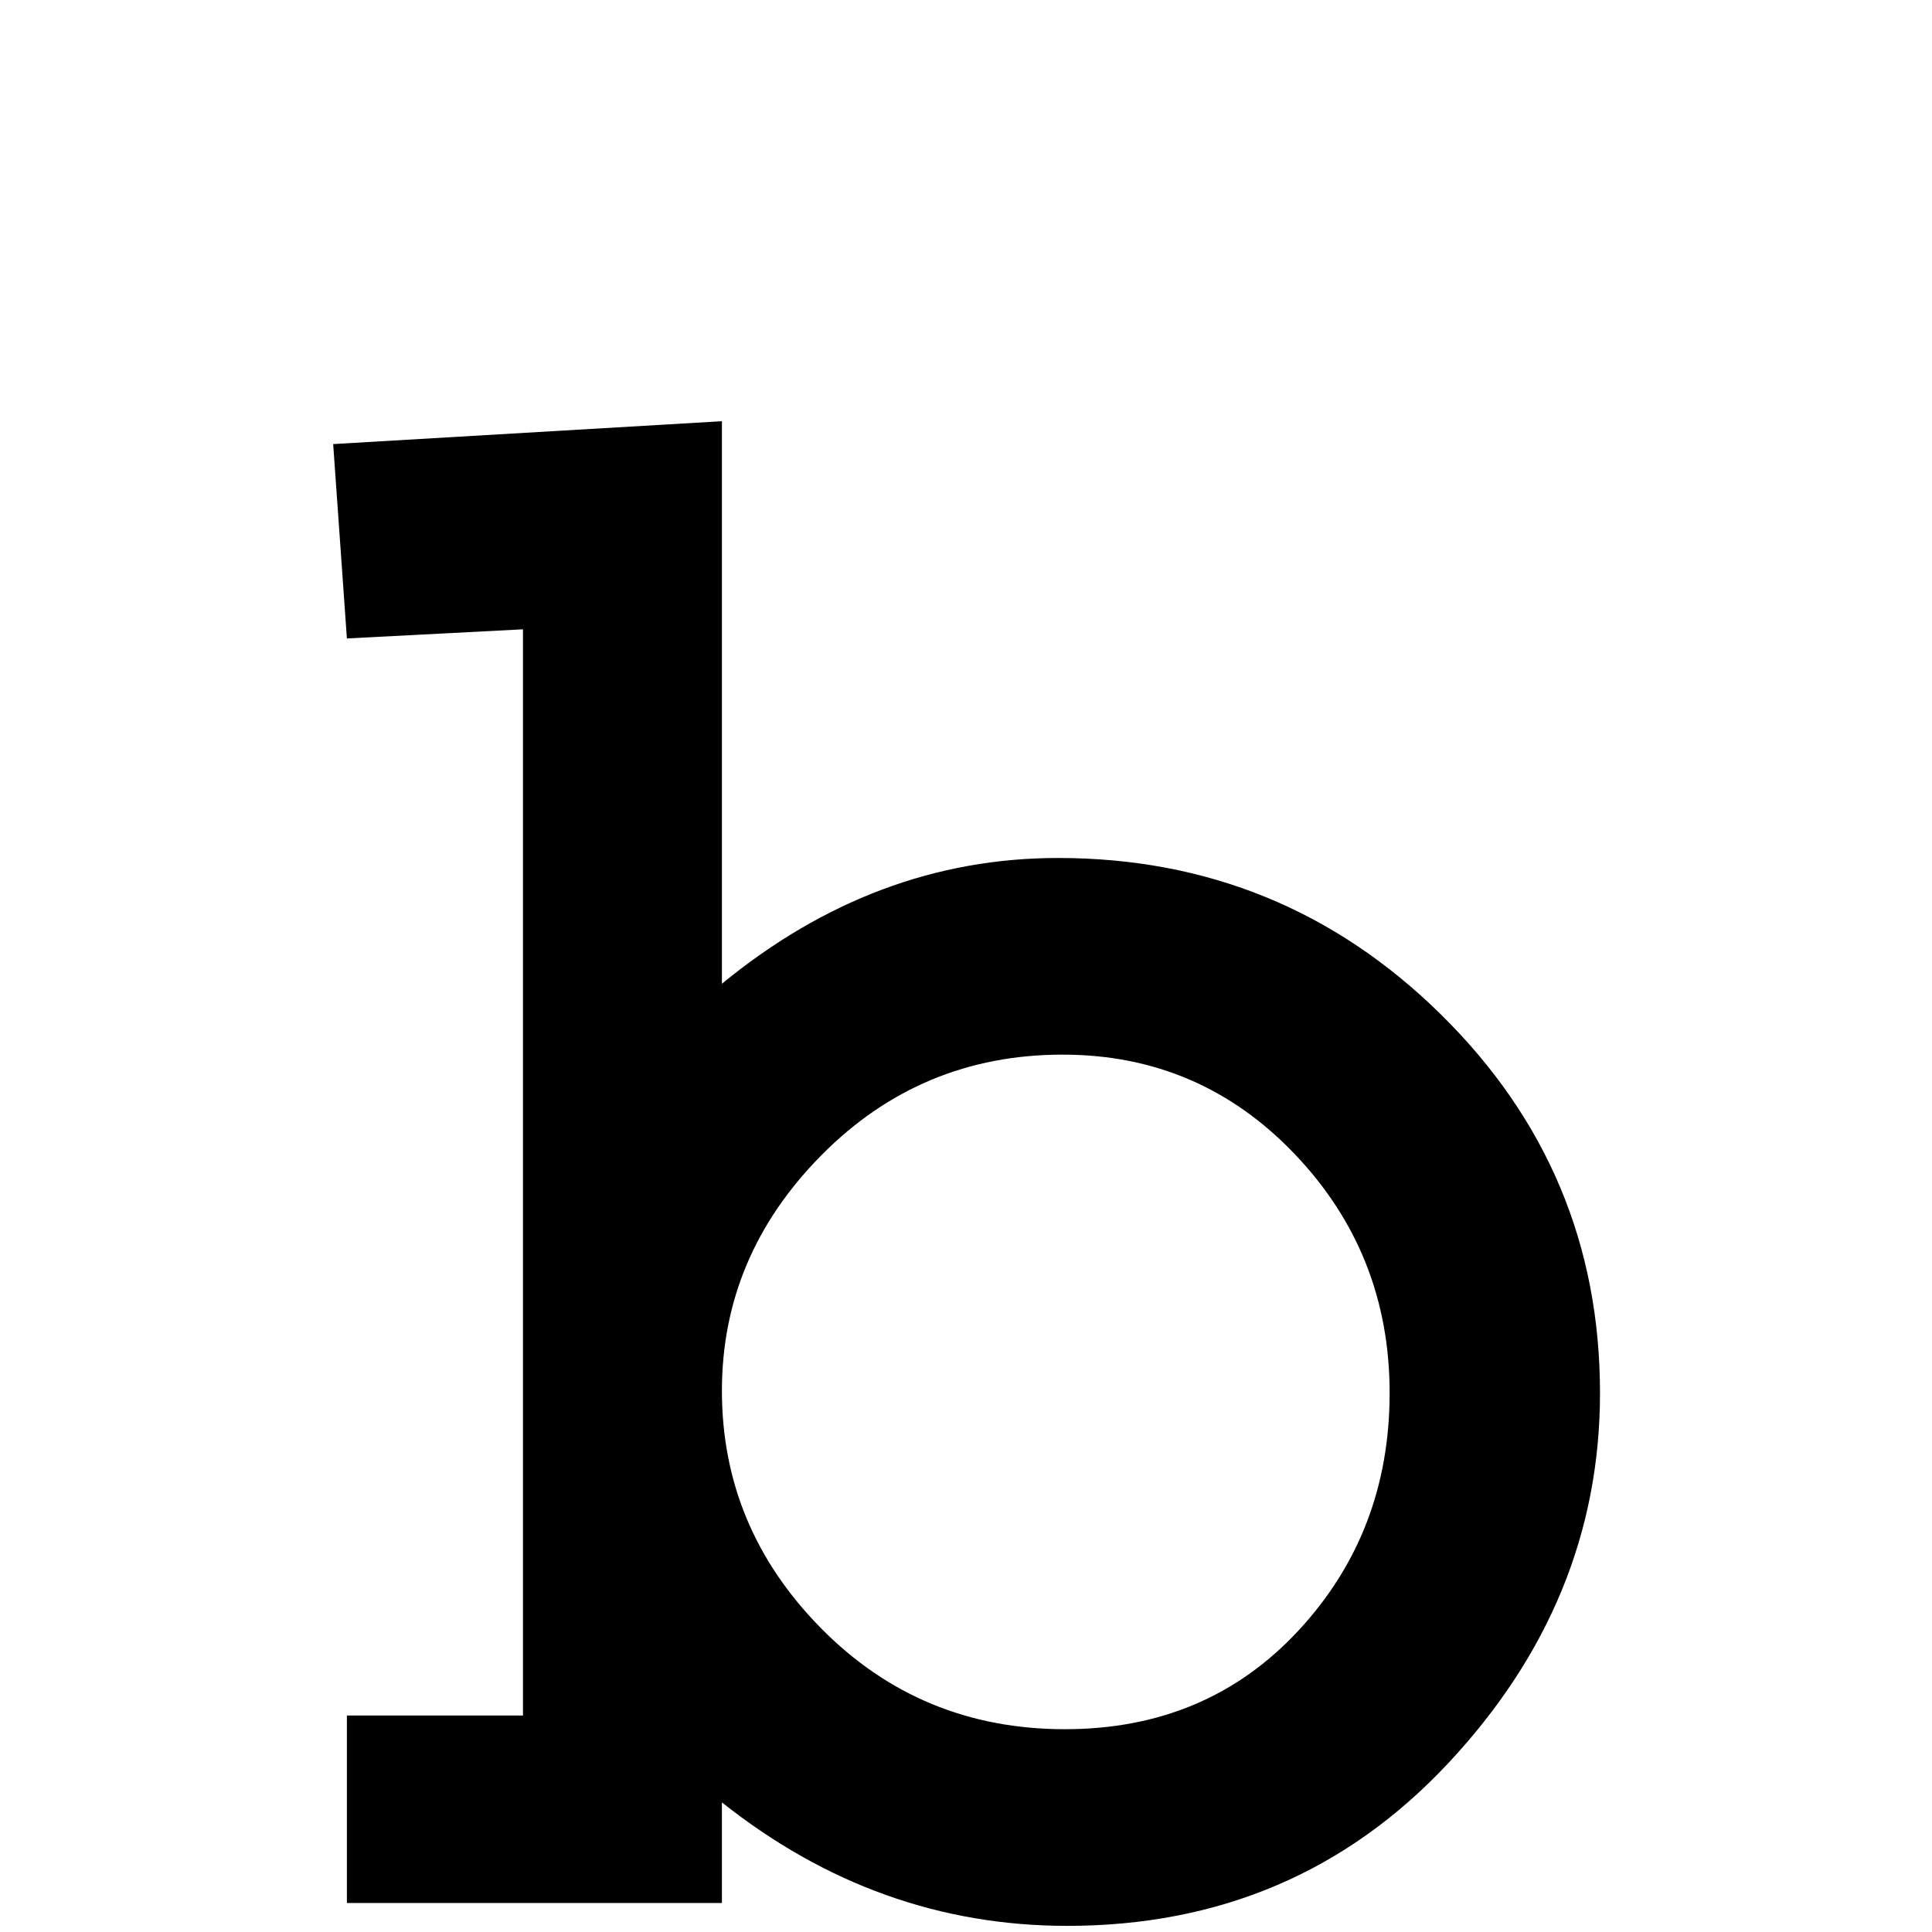 <svg height="512" width="512" xmlns="http://www.w3.org/2000/svg">
<style>
path { fill: black; fill-rule: nonzero; }
</style>
<g transform="translate(8 8) scale(0.606) translate(132.5 819) scale(1 -1)">
<path d="M0,638 l170,10 l0,-246 q67,55,147,55 q98,0,167.5,-68.5 q69.5,-68.5,69.5,-165.5 q0,-91,-66.5,-162 q-66.5,-71,-166.5,-71 q-83,0,-151,54 l0,-44 l-164,0 l0,82 l77,0 l0,475 l-77,-4 l-6,85 z M170,224 q0,-60,43.5,-104 q43.5,-44,106.5,-44 q62,0,102,43 q40,43,40,104 q0,61,-41.5,104.5 q-41.5,43.5,-101.5,43.5 q-62,0,-105.5,-44 q-43.5,-44,-43.5,-103 z"/>
</g>
</svg>